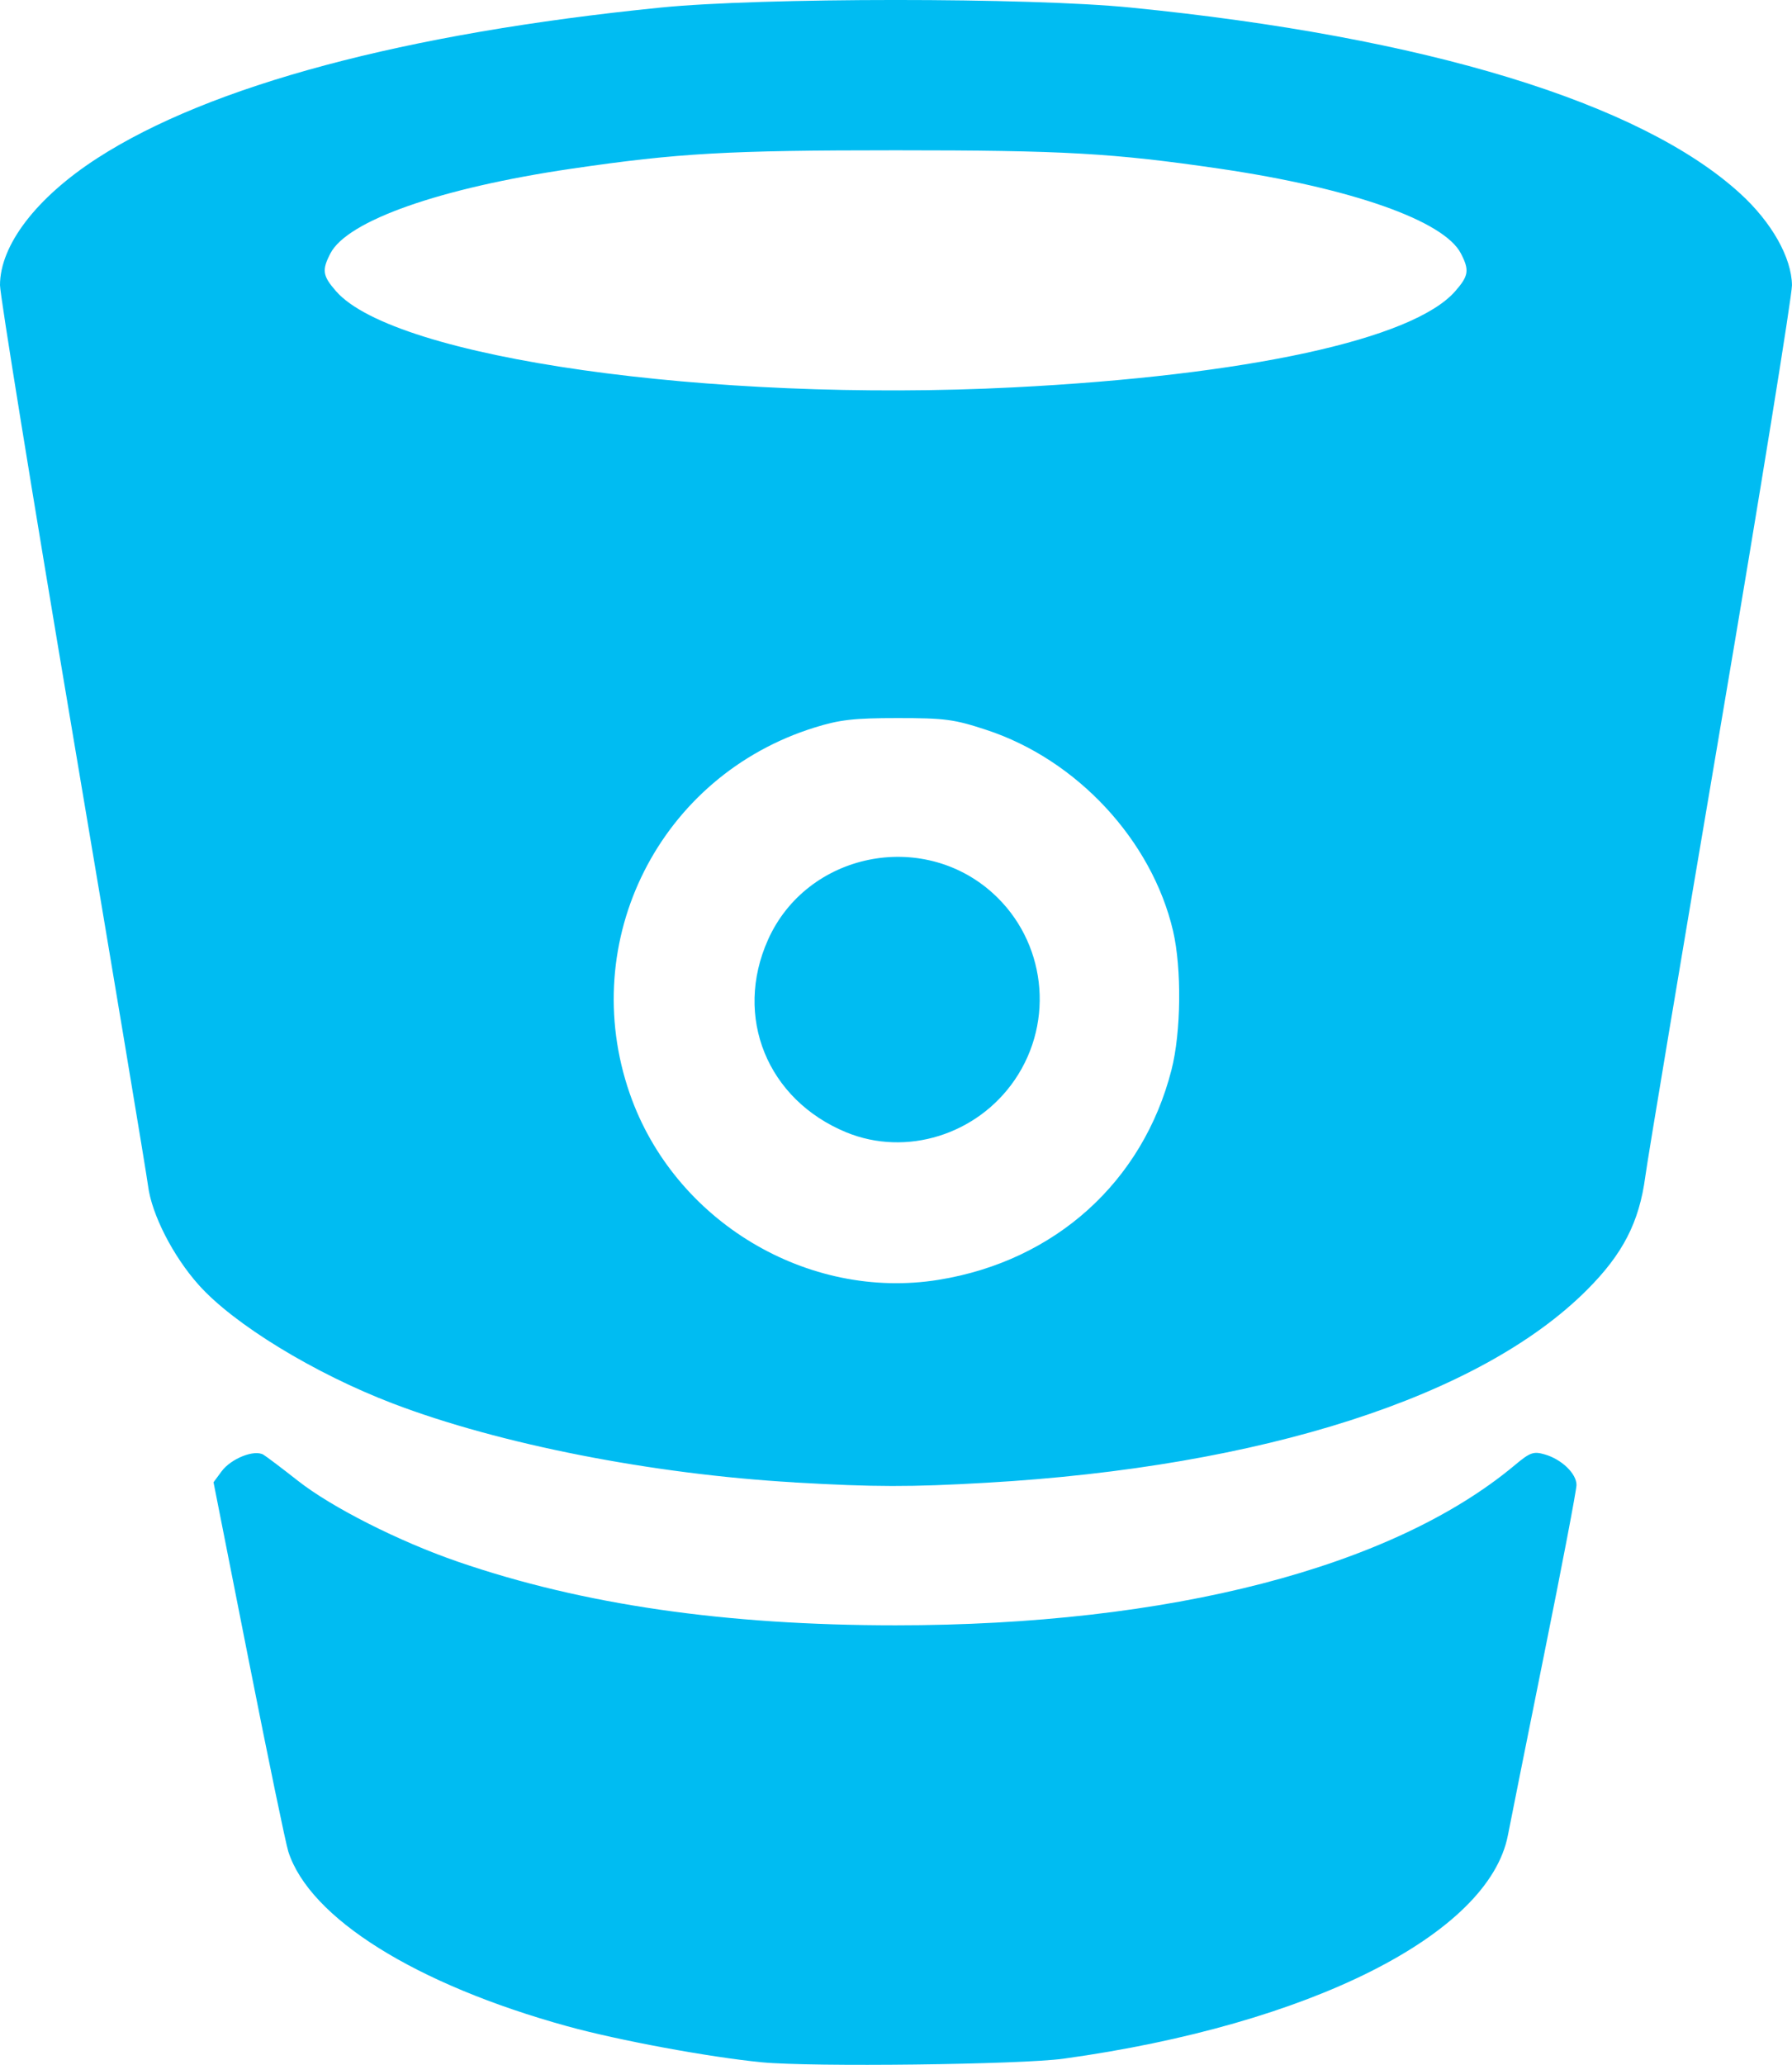 <?xml version="1.0" encoding="utf-8"?>
<!-- Generator: Adobe Illustrator 16.0.0, SVG Export Plug-In . SVG Version: 6.00 Build 0)  -->
<!DOCTYPE svg PUBLIC "-//W3C//DTD SVG 1.1//EN" "http://www.w3.org/Graphics/SVG/1.1/DTD/svg11.dtd">
<svg version="1.1"
	 id="图层_1" xmlns:dc="http://purl.org/dc/elements/1.1/" xmlns:cc="http://creativecommons.org/ns#" xmlns:rdf="http://www.w3.org/1999/02/22-rdf-syntax-ns#"
	 xmlns="http://www.w3.org/2000/svg" xmlns:xlink="http://www.w3.org/1999/xlink" x="0px" y="0px" width="66px" height="76px"
	 viewBox="0 0 66 76" enable-background="new 0 0 66 76" xml:space="preserve">
<path fill="#00BCF2" d="M28.061,75.906c-1.961-0.191-5.291-0.809-7.168-1.327c-5.591-1.544-9.482-3.979-10.273-6.424
	c-0.093-0.285-0.752-3.464-1.463-7.061l-1.293-6.537l0.298-0.403c0.351-0.472,1.208-0.812,1.542-0.61
	c0.124,0.077,0.695,0.507,1.269,0.959c1.246,0.98,3.732,2.237,5.896,2.98c4.588,1.579,9.833,2.339,16.119,2.339
	c10.077,0,18.291-2.124,22.802-5.894c0.564-0.472,0.688-0.516,1.104-0.396c0.618,0.177,1.169,0.706,1.169,1.123
	c0,0.185-0.533,2.978-1.186,6.207c-0.651,3.23-1.253,6.238-1.34,6.687c-0.704,3.65-7.307,6.971-16.356,8.223
	C37.609,75.992,29.867,76.084,28.061,75.906L28.061,75.906z M29.25,54.561c-5.23-0.301-10.854-1.405-14.774-2.9
	c-2.893-1.104-5.867-2.919-7.161-4.371c-0.945-1.058-1.729-2.594-1.862-3.643c-0.055-0.438-1.304-7.926-2.776-16.642
	C1.206,18.289,0,10.86,0,10.496c0-1.474,1.342-3.226,3.582-4.673c4.147-2.678,11.334-4.6,20.747-5.544
	c3.695-0.371,13.593-0.374,17.318,0c10.841,1.075,18.785,3.497,22.45,6.849c1.156,1.055,1.889,2.355,1.902,3.37
	c0,0.39-1.173,7.662-2.618,16.161c-1.444,8.498-2.697,15.989-2.784,16.645c-0.224,1.681-0.825,2.85-2.146,4.171
	c-3.926,3.933-11.973,6.515-22.104,7.099c-2.821,0.163-4.126,0.161-7.096-0.011L29.25,54.561L29.25,54.561z M34.58,47.104
	c4.283-0.696,7.514-3.61,8.566-7.725c0.356-1.387,0.38-3.727,0.059-5.112c-0.781-3.339-3.541-6.31-6.882-7.404
	c-1.183-0.389-1.523-0.433-3.262-0.433c-1.613,0-2.13,0.059-3.06,0.348c-5.701,1.773-8.766,7.842-6.805,13.478
	C24.823,44.935,29.734,47.891,34.58,47.104L34.58,47.104z M31.168,41.677c-2.913-1.201-4.154-4.254-2.88-7.092
	c1.431-3.188,5.657-4.065,8.269-1.718c1.955,1.758,2.305,4.704,0.815,6.881C35.986,41.771,33.374,42.582,31.168,41.677
	L31.168,41.677z M37.33,14.258c8.604-0.438,14.709-1.765,16.264-3.537c0.499-0.569,0.531-0.774,0.21-1.394
	c-0.624-1.206-4.048-2.409-8.876-3.117c-3.937-0.576-5.747-0.678-11.942-0.678c-6.194,0-8.005,0.102-11.939,0.678
	c-4.83,0.708-8.253,1.911-8.878,3.117c-0.32,0.619-0.29,0.824,0.21,1.394C14.537,13.18,26.153,14.825,37.33,14.258z"/>
</svg>
